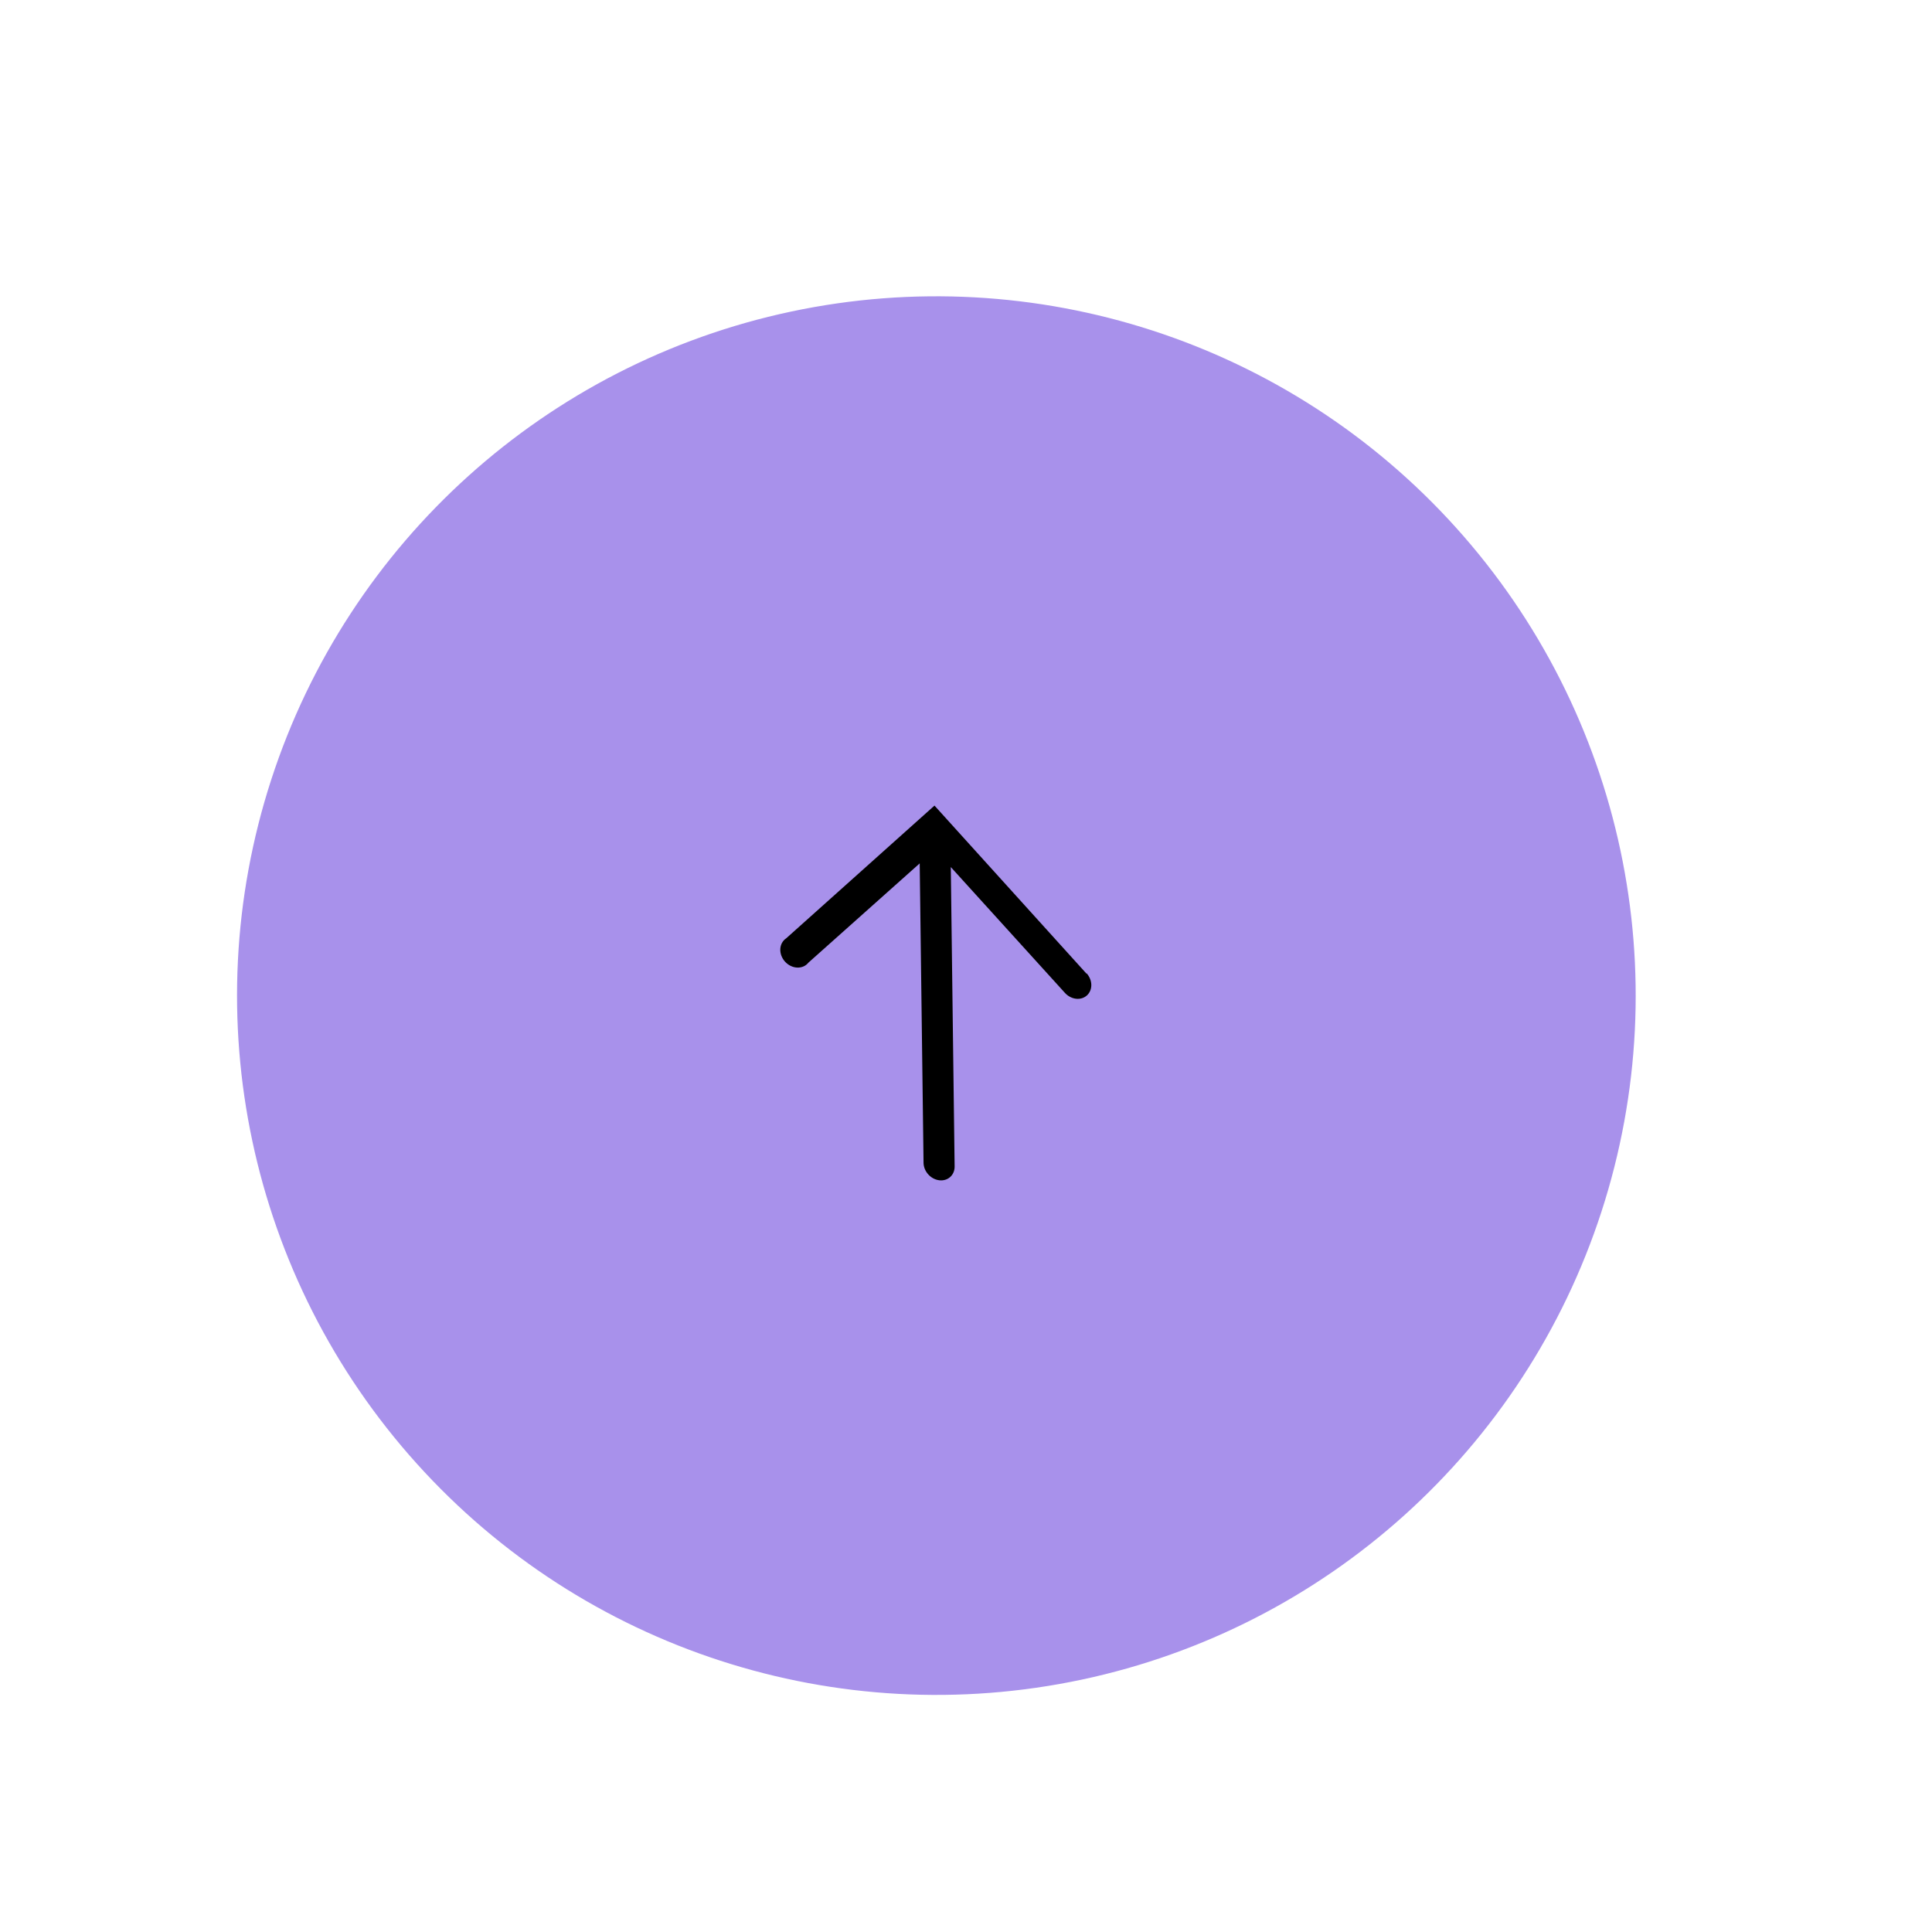 <svg width="163" height="161" viewBox="0 0 163 161" fill="none" xmlns="http://www.w3.org/2000/svg">
<circle cx="79" cy="84" r="59" transform="rotate(-42 79 84)" fill="#A891EB"/>
<path d="M91.672 82.154L78.841 67.968L66.335 79.162C66.187 79.259 66.066 79.39 65.979 79.547C65.892 79.703 65.843 79.881 65.833 80.068C65.824 80.255 65.855 80.448 65.924 80.633C65.993 80.817 66.099 80.99 66.234 81.138C66.37 81.287 66.532 81.408 66.709 81.494C66.886 81.58 67.075 81.628 67.262 81.635C67.449 81.642 67.63 81.609 67.794 81.537C67.957 81.464 68.098 81.355 68.208 81.216L77.594 72.844L77.918 98.105C77.922 98.455 78.064 98.807 78.314 99.084C78.563 99.361 78.898 99.539 79.246 99.58C79.594 99.621 79.925 99.522 80.168 99.303C80.411 99.084 80.545 98.765 80.54 98.415L80.217 73.154L89.847 83.771C90.097 84.047 90.433 84.224 90.781 84.264C91.129 84.304 91.46 84.203 91.703 83.983C91.945 83.763 92.077 83.443 92.072 83.093C92.066 82.742 91.922 82.39 91.672 82.114L91.672 82.154Z" fill="black"/>
</svg>
